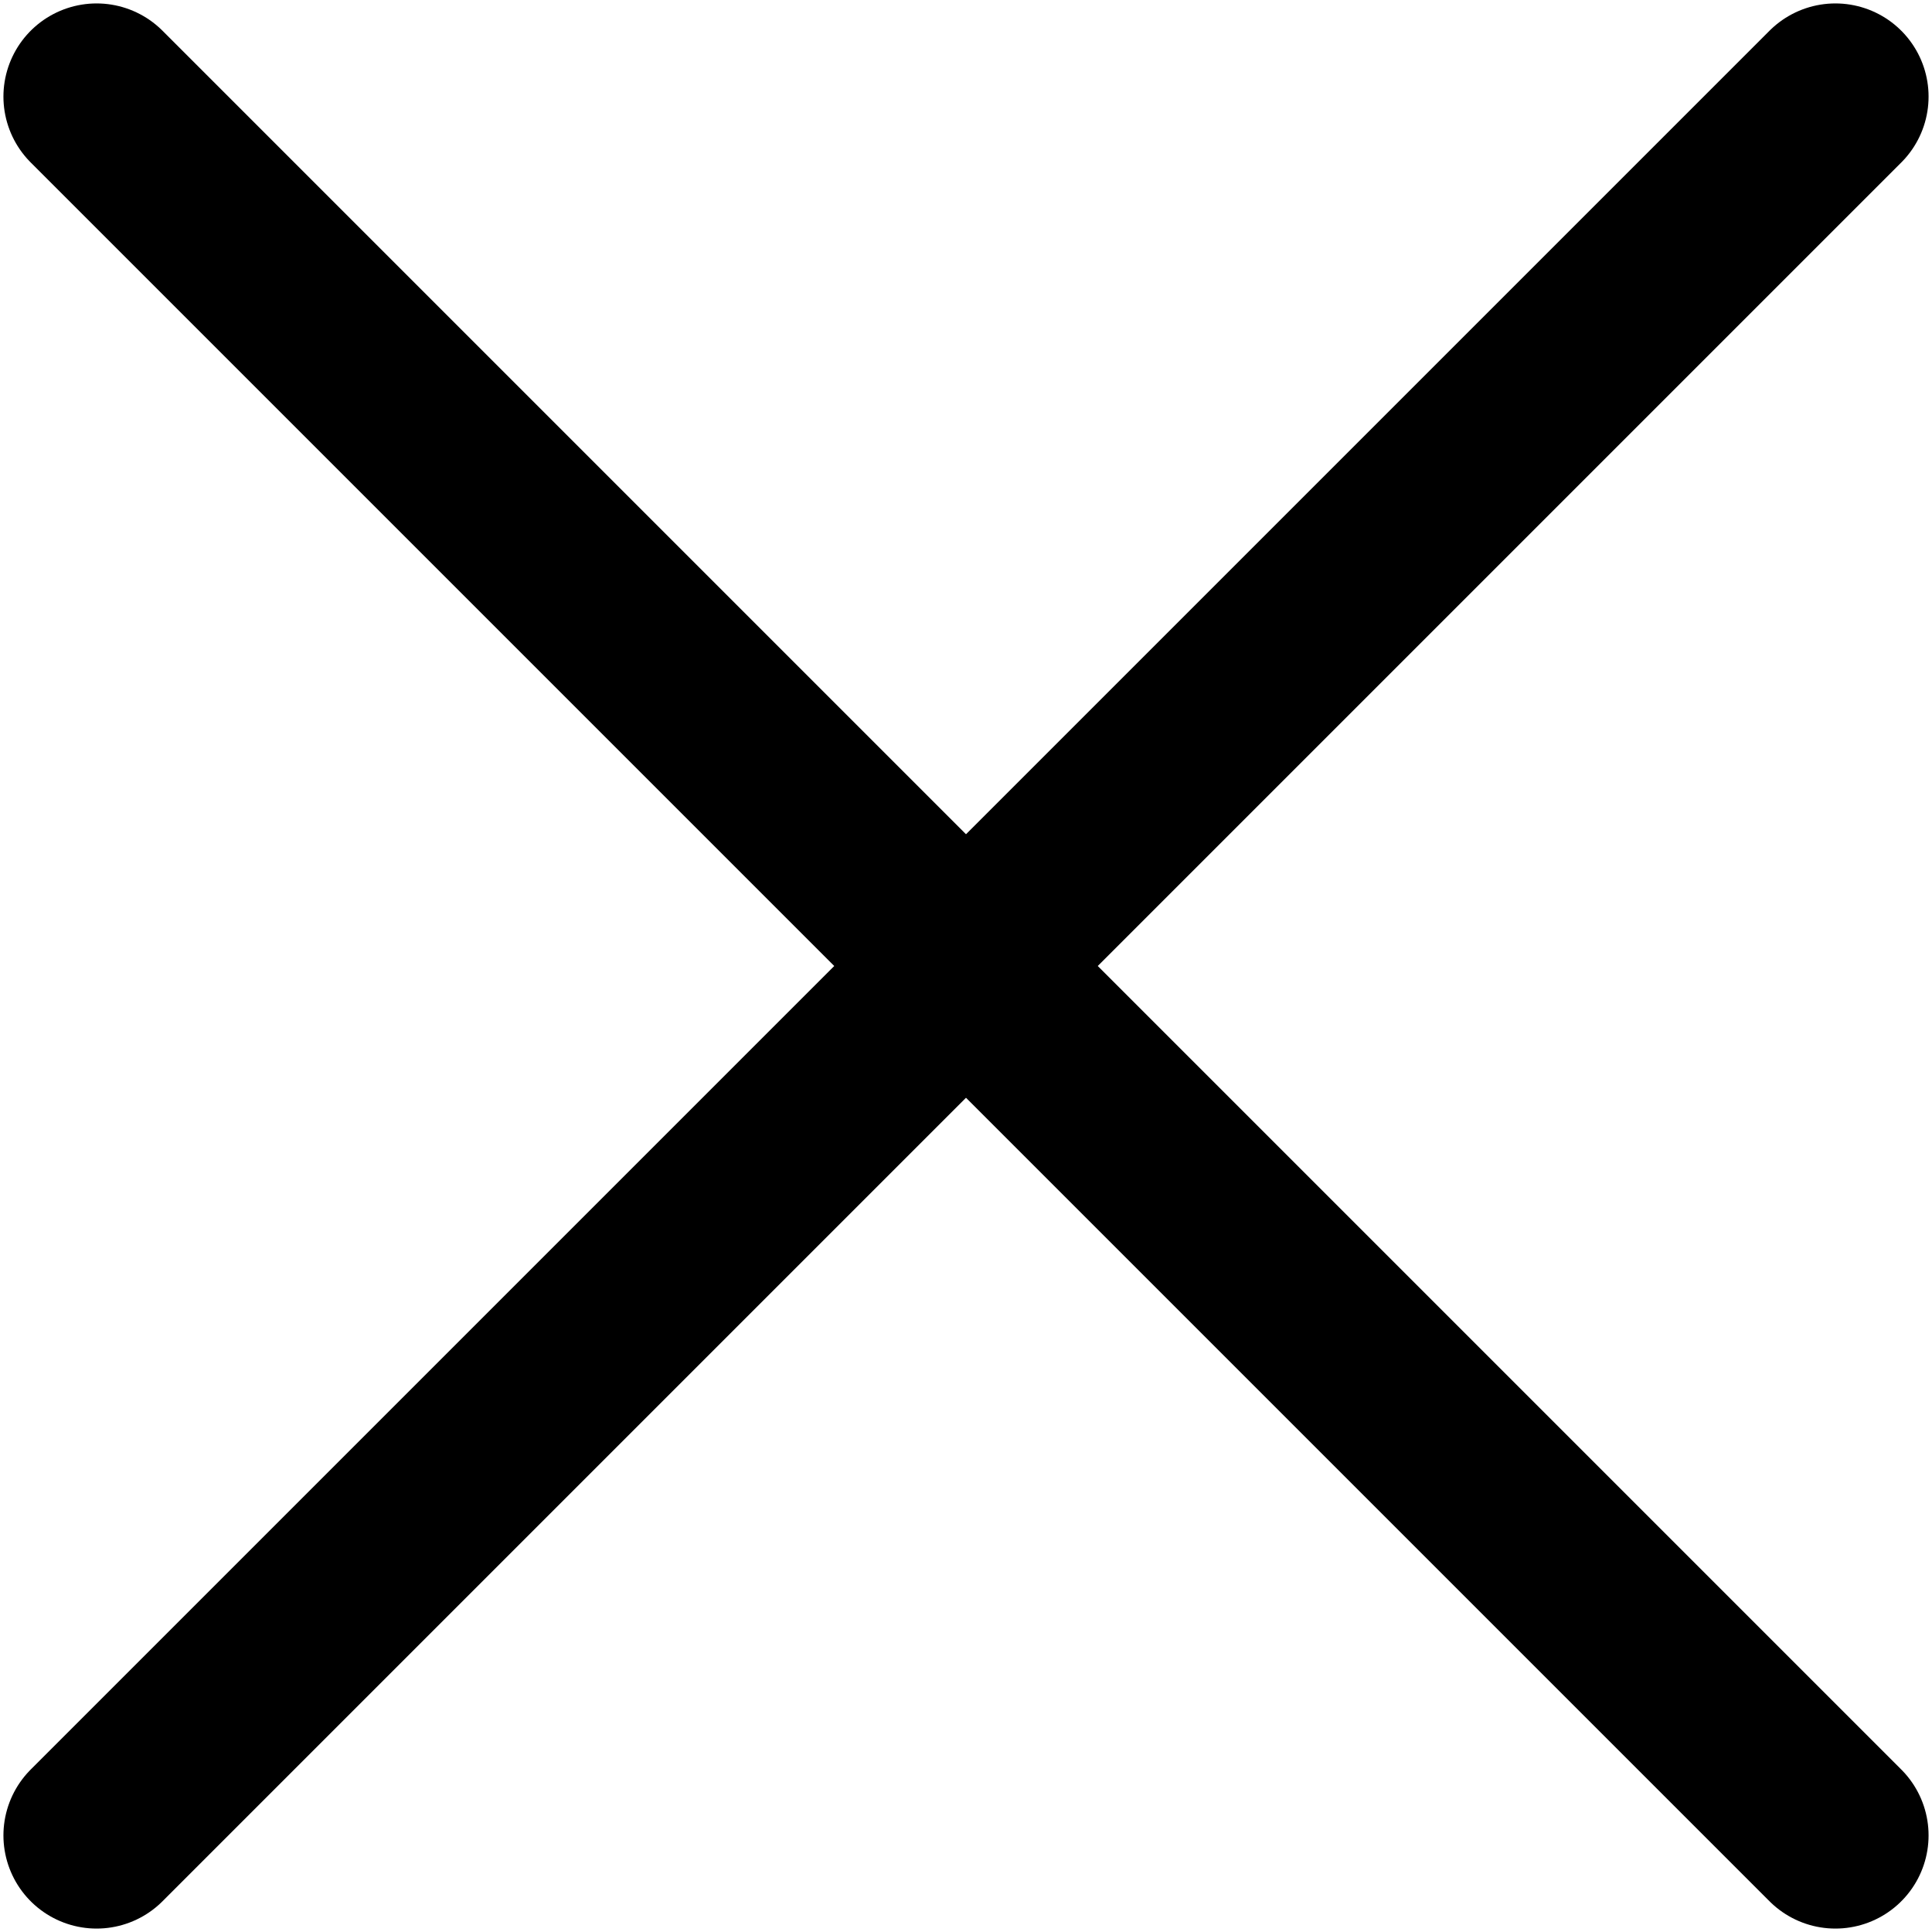 <svg xmlns="http://www.w3.org/2000/svg" width="20" height="20" fill="none" viewBox="0 0 20 20"><path stroke="#000" stroke-linecap="round" stroke-linejoin="round" stroke-width="1.929" d="M1 1L10 10M10 10L19 19M10 10L19 1L1 19"/></svg>